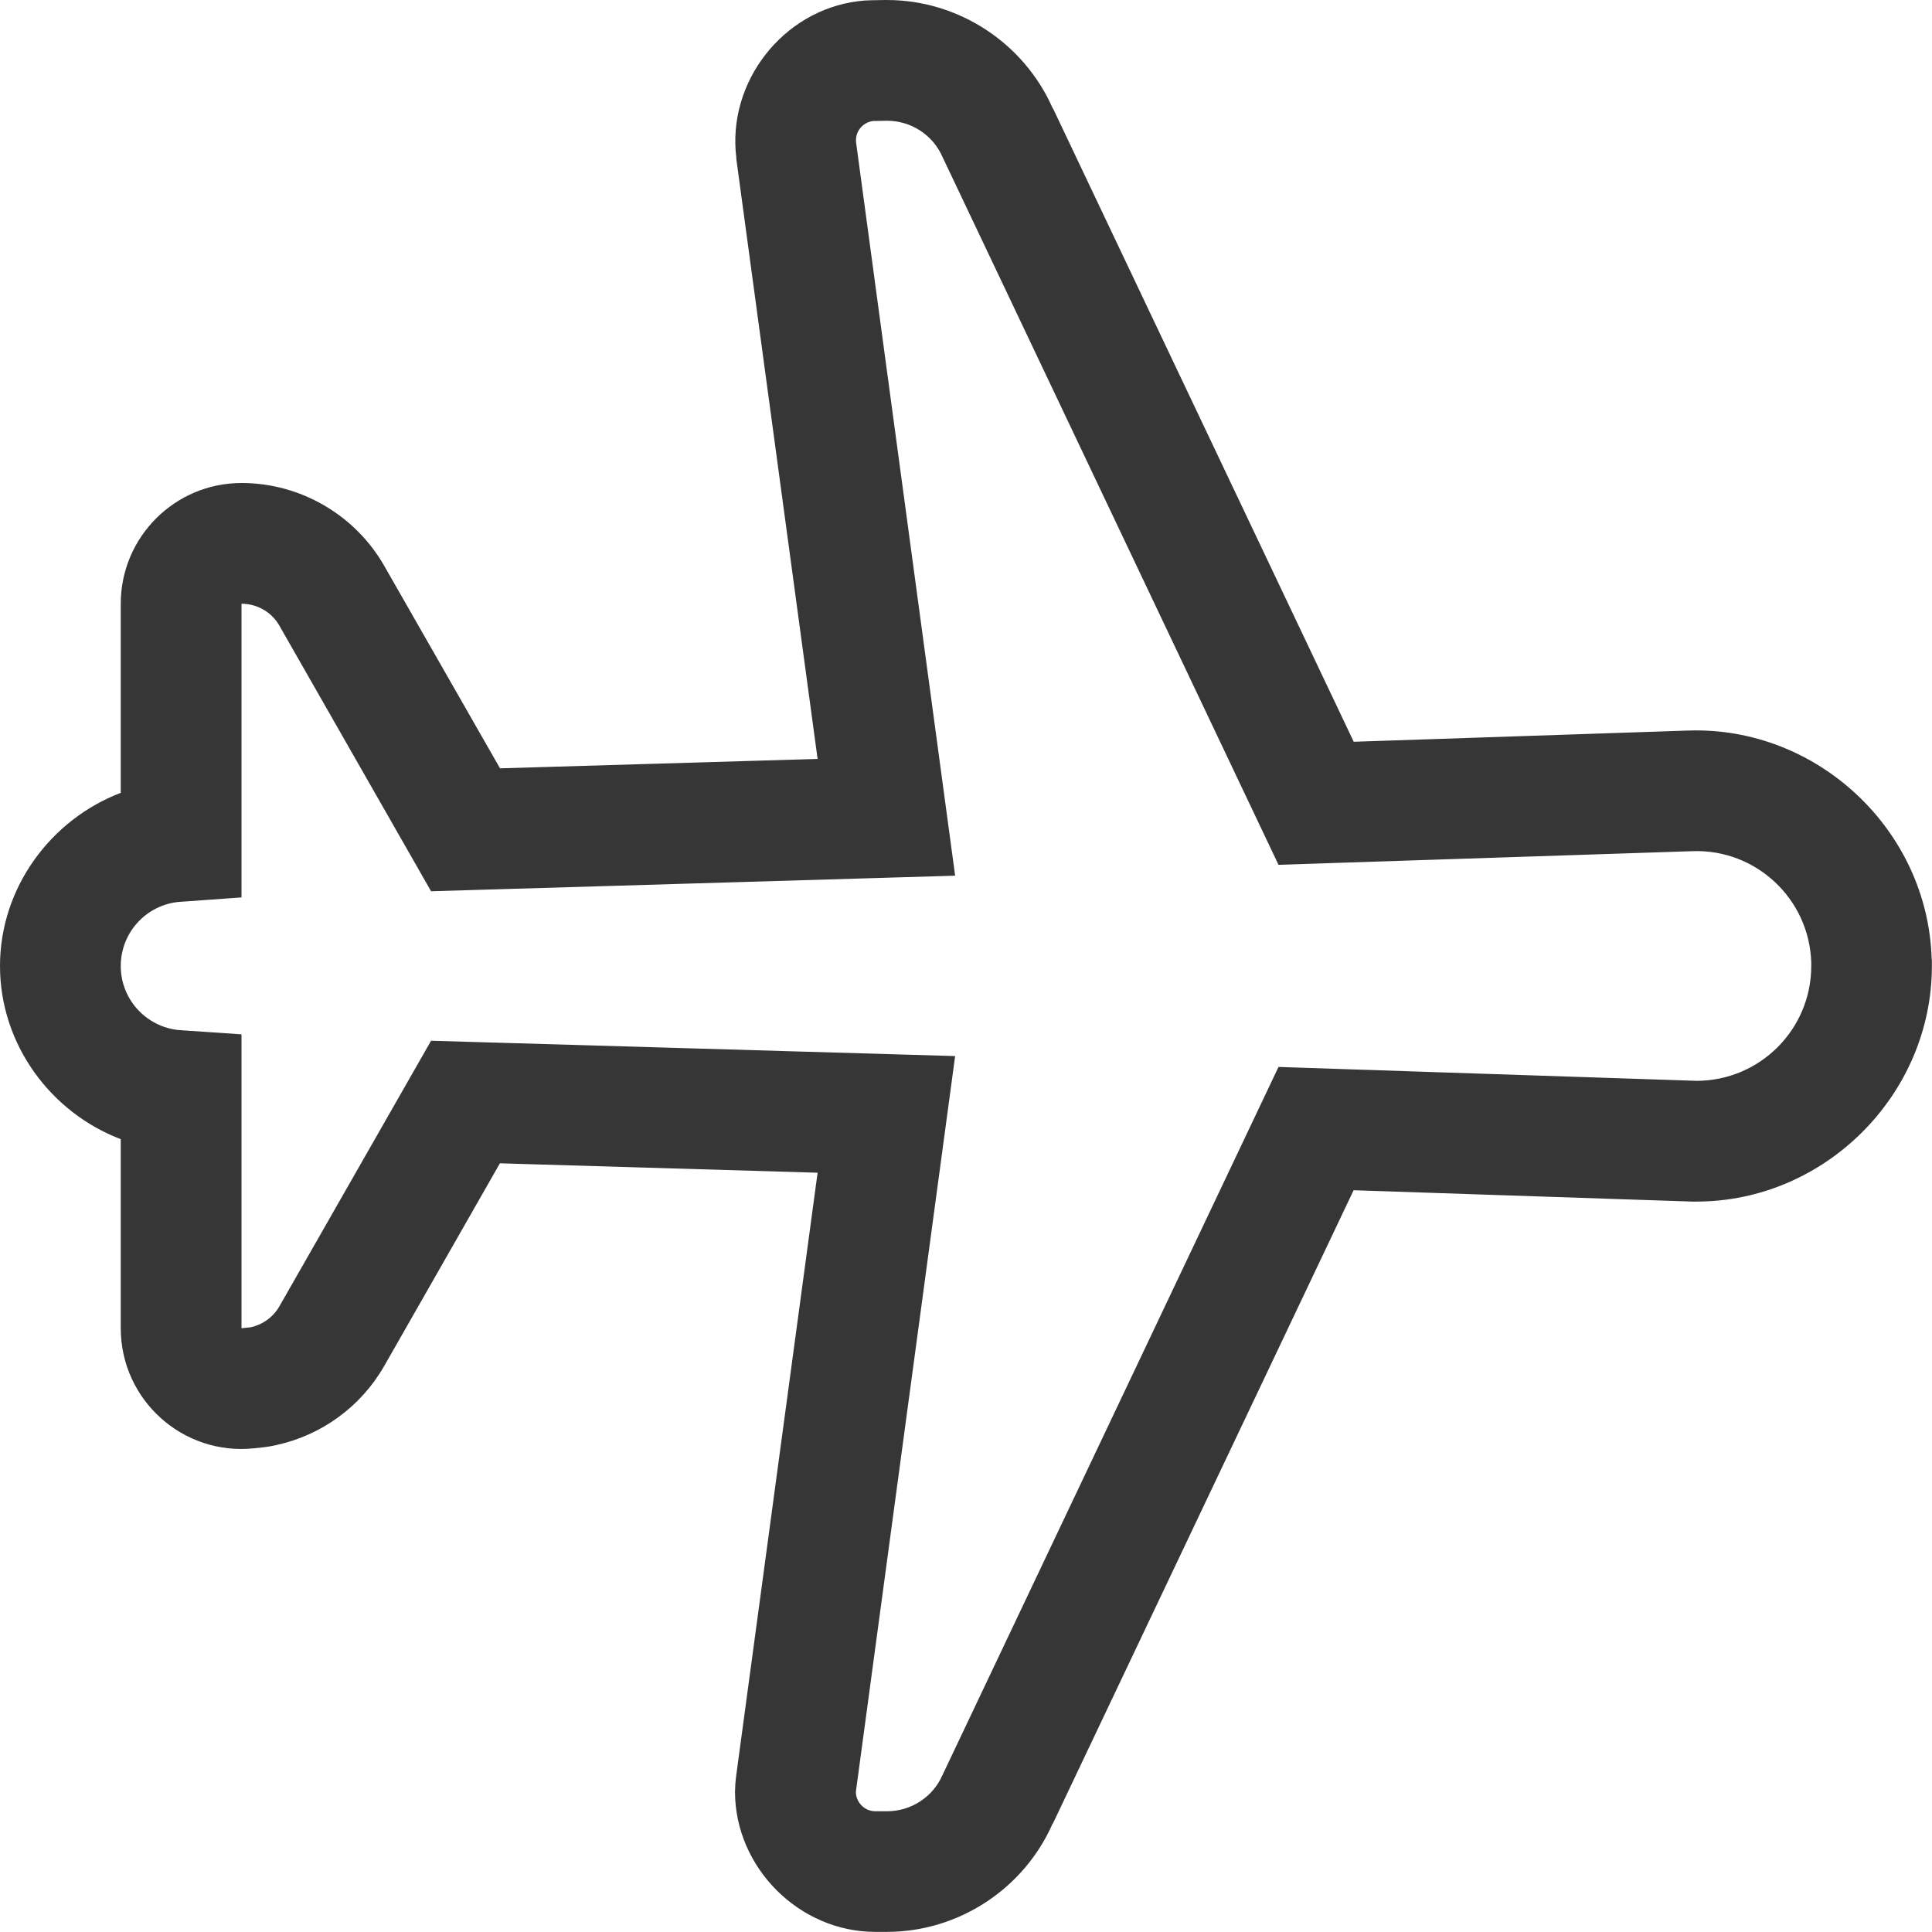 <?xml version="1.0" encoding="UTF-8" standalone="no"?>
<!-- Created with Inkscape (http://www.inkscape.org/) -->

<svg
   width="16"
   height="16"
   viewBox="0 0 16 16"
   version="1.1"
   id="svg5"
   inkscape:version="1.3.2 (091e20ef0f, 2023-11-25, custom)"
   sodipodi:docname="airplane-mode.svg"
   xmlns:inkscape="http://www.inkscape.org/namespaces/inkscape"
   xmlns:sodipodi="http://sodipodi.sourceforge.net/DTD/sodipodi-0.dtd"
   xmlns="http://www.w3.org/2000/svg"
   xmlns:svg="http://www.w3.org/2000/svg">
  <sodipodi:namedview
     id="namedview7"
     pagecolor="#ffffff"
     bordercolor="#666666"
     borderopacity="1.0"
     inkscape:showpageshadow="2"
     inkscape:pageopacity="0.0"
     inkscape:pagecheckerboard="0"
     inkscape:deskcolor="#d1d1d1"
     inkscape:document-units="px"
     showgrid="false"
     showguides="false"
     inkscape:zoom="52"
     inkscape:cx="6.4230769"
     inkscape:cy="8"
     inkscape:window-width="1920"
     inkscape:window-height="1010"
     inkscape:window-x="0"
     inkscape:window-y="0"
     inkscape:window-maximized="1"
     inkscape:current-layer="svg5" />
  <defs
     id="defs2">
    <style
       id="current-color-scheme"
       type="text/css">
         .ColorScheme-Text { color:#363636; }
     </style>
    <inkscape:path-effect
       effect="bspline"
       id="path-effect1577"
       is_visible="true"
       lpeversion="1"
       weight="33.333"
       steps="2"
       helper_size="0"
       apply_no_weight="true"
       apply_with_weight="true"
       only_selected="false" />
  </defs>
  <path
     d="M 7.336,0 7.219,0.002 c -0.038,4.567e-4 -0.076,0.003 -0.113,0.008 -0.625,0.078 -1.086,0.672 -1.008,1.297 -1.59e-5,0.003 -1.59e-5,0.007 0,0.01 L 6.771,6.285 4.141,6.363 3.182,4.686 C 2.94,4.263 2.487,4 2,4 c -0.552,5.52e-5 -1,0.448 -1,1 v 1.5 0.066 c -0.58,0.221 -1,0.786 -1,1.434 0,0.648 0.419,1.213 1,1.434 v 0.066 0.5 1 c 2.319e-4,0.594 0.515,1.057 1.105,0.994 l 0.076,-0.008 c 0.035,-0.004 0.071,-0.01 0.105,-0.018 0.374,-0.081 0.701,-0.316 0.895,-0.654 l 0.959,-1.68 2.631,0.078 -0.674,4.992 c -0.006,0.044 -0.009,0.088 -0.01,0.133 4.4e-6,0.63 0.532,1.162 1.162,1.162 h 0.096 c 0.593,0 1.135,-0.356 1.373,-0.898 h 0.002 l 2.49,-5.244 2.805,0.094 c 0.011,1.83e-4 0.022,1.83e-4 0.033,0 1.066,0 1.951,-0.886 1.951,-1.951 v -0.002 -0.002 -0.002 -0.002 -0.002 -0.002 -0.002 -0.002 -0.031 c -6e-4,-0.006 -0.001,-0.012 -0.002,-0.018 -0.035,-1.065 -0.949,-1.92 -2.014,-1.885 L 11.211,6.143 8.721,0.899 H 8.719 C 8.481,0.356 7.938,1.6e-4 7.346,1.6e-4 c -0.003,-1.59e-5 -0.007,-1.59e-5 -0.01,0 z m 0.01,1 c 0.199,0 0.379,0.117 0.459,0.299 l 2.783,5.863 3.43,-0.113 c 0.525,-0.018 0.965,0.395 0.982,0.92 v 0.031 c 0,0.525 -0.426,0.951 -0.951,0.951 l -3.461,-0.115 -2.783,5.865 c -0.08,0.182 -0.26,0.299 -0.459,0.299 H 7.25 c -0.09,0 -0.162,-0.073 -0.162,-0.162 l 0.822,-6.092 -4.34,-0.127 -1.256,2.199 c -0.051,0.09 -0.139,0.152 -0.238,0.174 l -0.076,0.008 v -1 -1 -0.434 L 1.516,8.533 c -0.288,-0.01 -0.516,-0.245 -0.516,-0.533 0,-0.288 0.228,-0.524 0.516,-0.533 l 0.484,-0.035 v -0.432 -1 -1 c 0.13,0 0.25,0.069 0.314,0.182 l 1.256,2.199 4.34,-0.129 -0.82,-6.07 c -0.011,-0.089 0.052,-0.169 0.141,-0.18 l 0.115,-0.002 z"
     style="fill:currentColor"
     id="path1"
     class="ColorScheme-Text" />
</svg>
